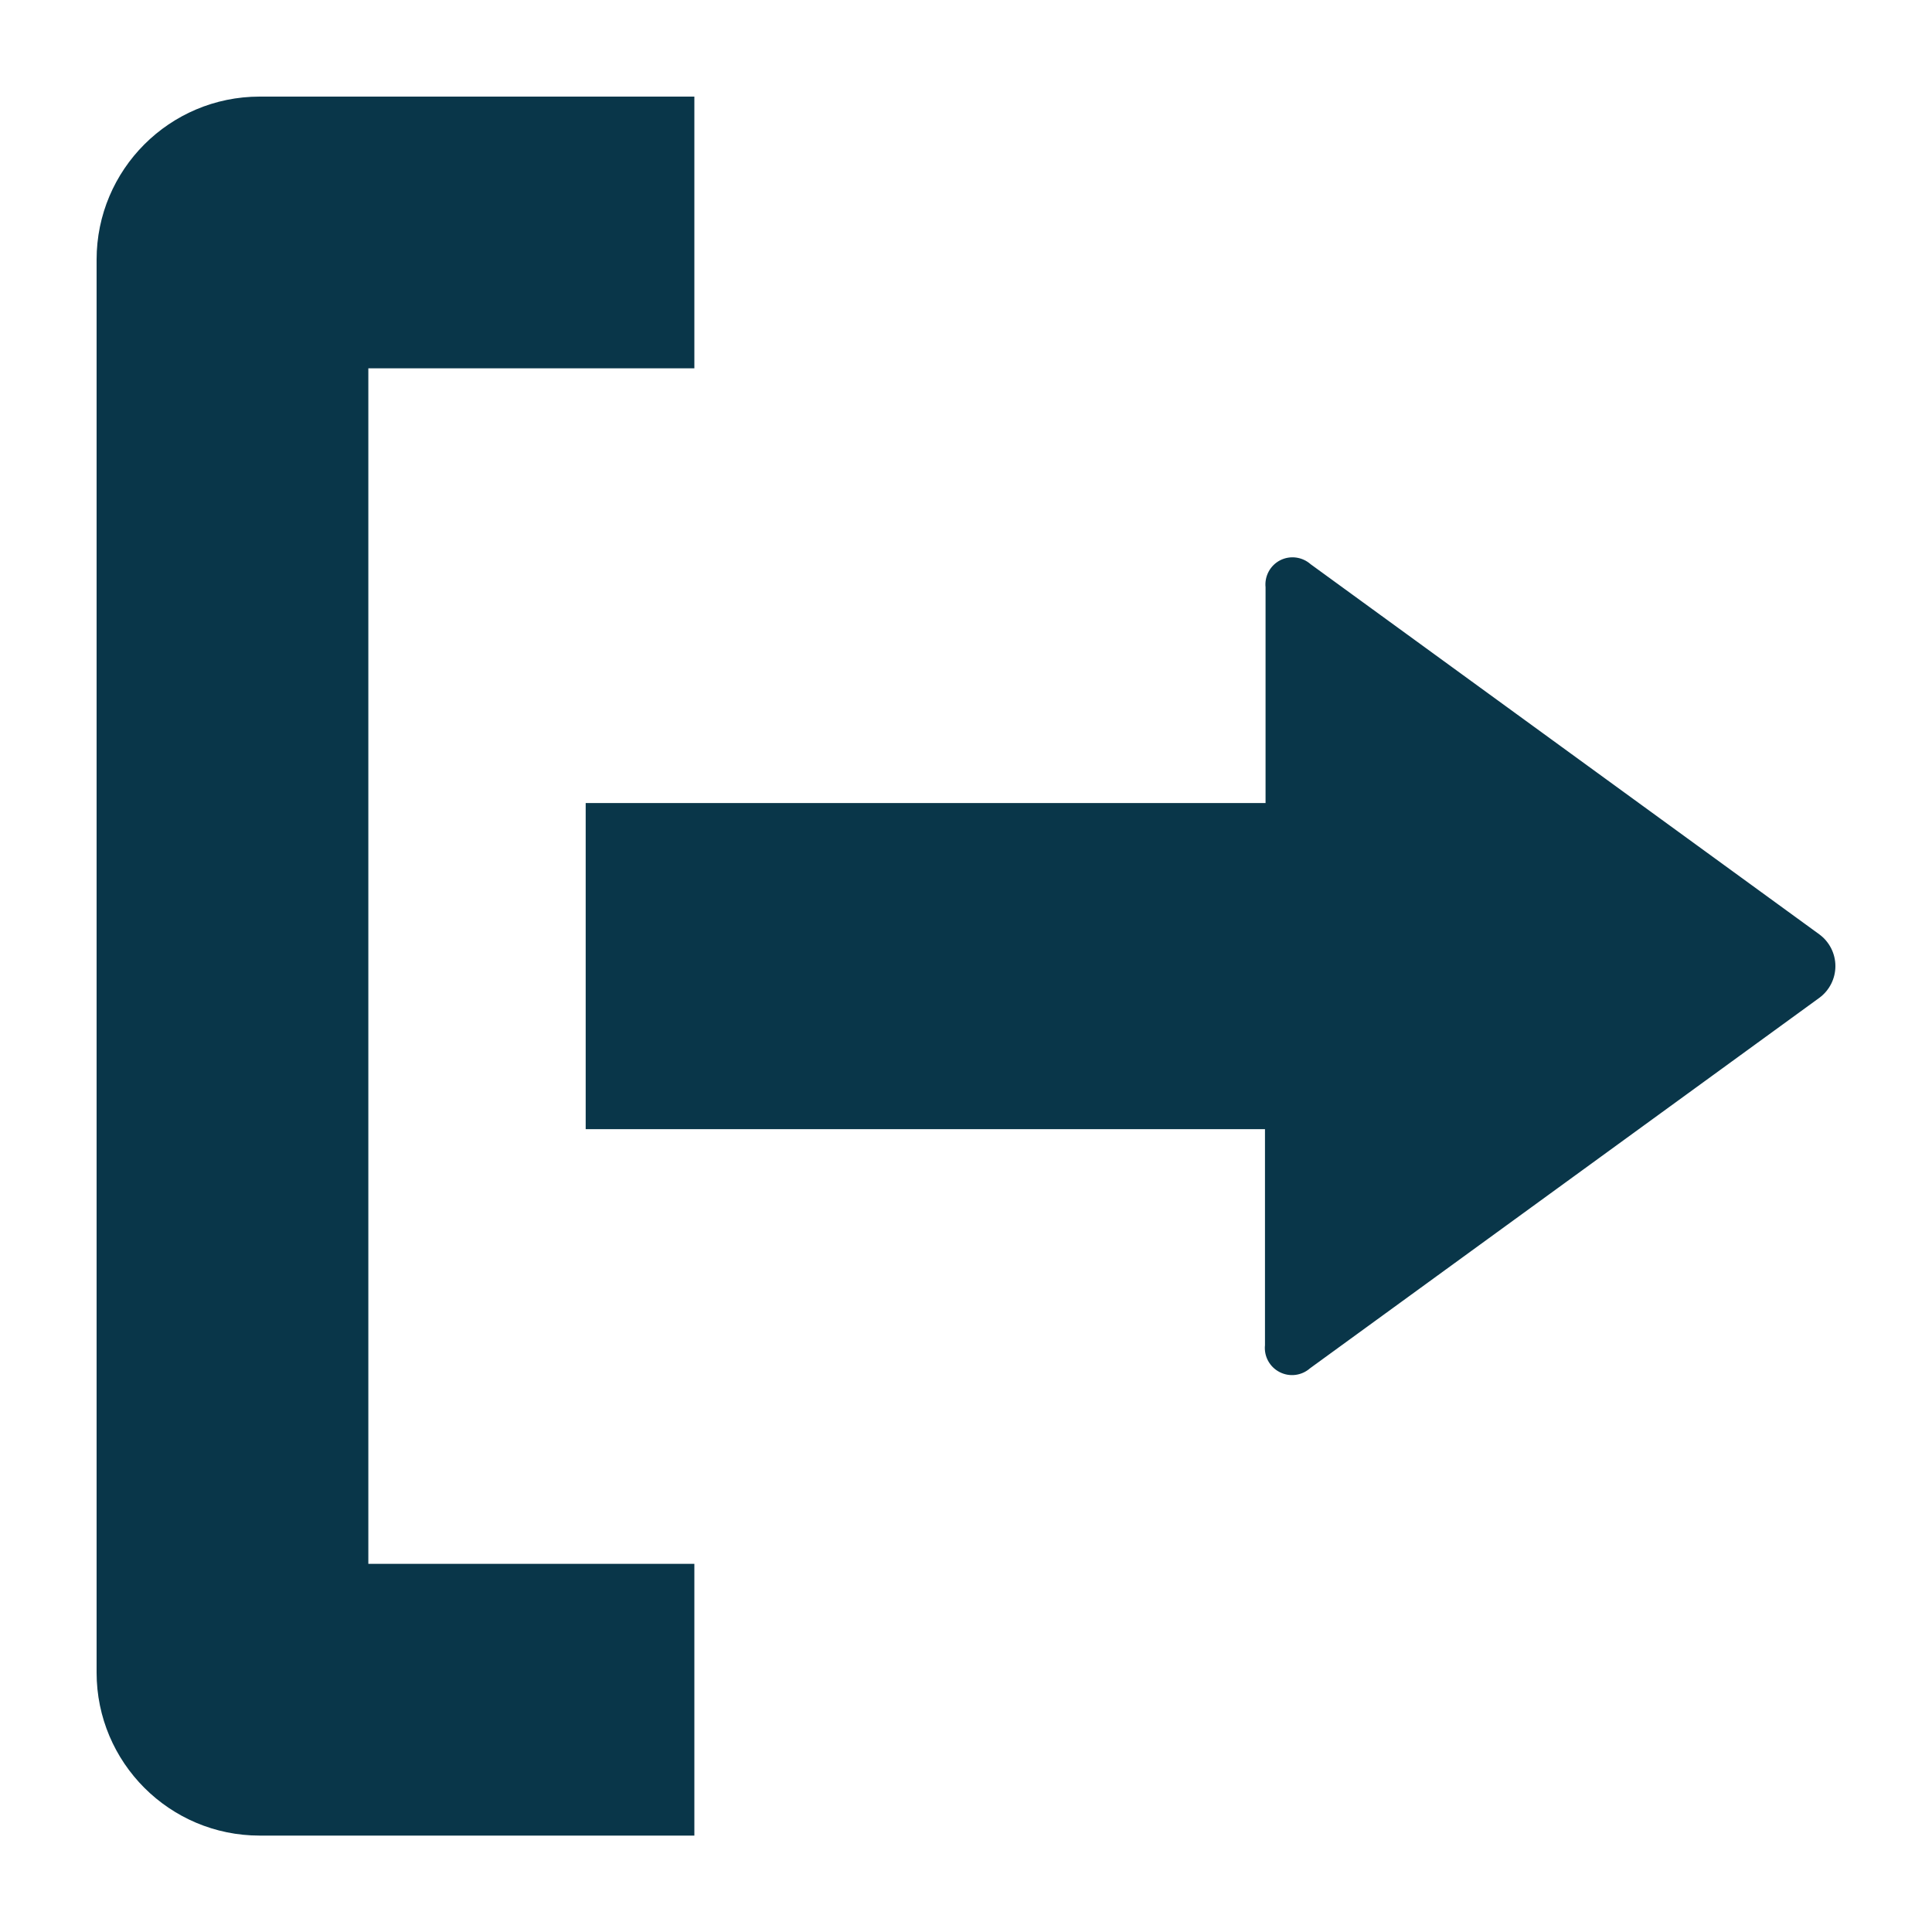 <?xml version="1.0" encoding="UTF-8"?>
<svg width="20px" height="20px" viewBox="0 0 20 20" version="1.1" xmlns="http://www.w3.org/2000/svg" xmlns:xlink="http://www.w3.org/1999/xlink">
    <!-- Generator: sketchtool 44.1 (41455) - http://www.bohemiancoding.com/sketch -->
    <title>5E5FD271-F7E5-4EB7-A6BB-96CA1BC7DA57</title>
    <desc>Created with sketchtool.</desc>
    <defs></defs>
    <g id="Symbols" stroke="none" stroke-width="1" fill="none" fill-rule="evenodd">
        <g id="icon/option/ic_export" fill-rule="nonzero" fill="#093649">
            <path d="M3.813,16.189 L7.188,16.189 L7.188,19.002 L2.688,19.002 C1.756,19.002 1,18.246 1,17.314 L1,2.688 C1,1.756 1.756,1 2.688,1 L7.188,1 L7.188,3.813 L3.813,3.813 L3.813,16.189 Z M18.833,9.672 L13.568,5.841 C13.481,5.764 13.356,5.747 13.252,5.8 C13.149,5.853 13.089,5.964 13.101,6.08 L13.101,8.313 L6.063,8.313 L6.063,11.689 L13.095,11.689 L13.095,13.925 C13.083,14.04 13.143,14.151 13.247,14.204 C13.35,14.257 13.475,14.241 13.562,14.164 L18.833,10.33 C18.938,10.253 19,10.131 19,10.001 C19,9.871 18.938,9.749 18.833,9.672 L18.833,9.672 Z" id="Shape"></path>
        </g>
    </g>
</svg>